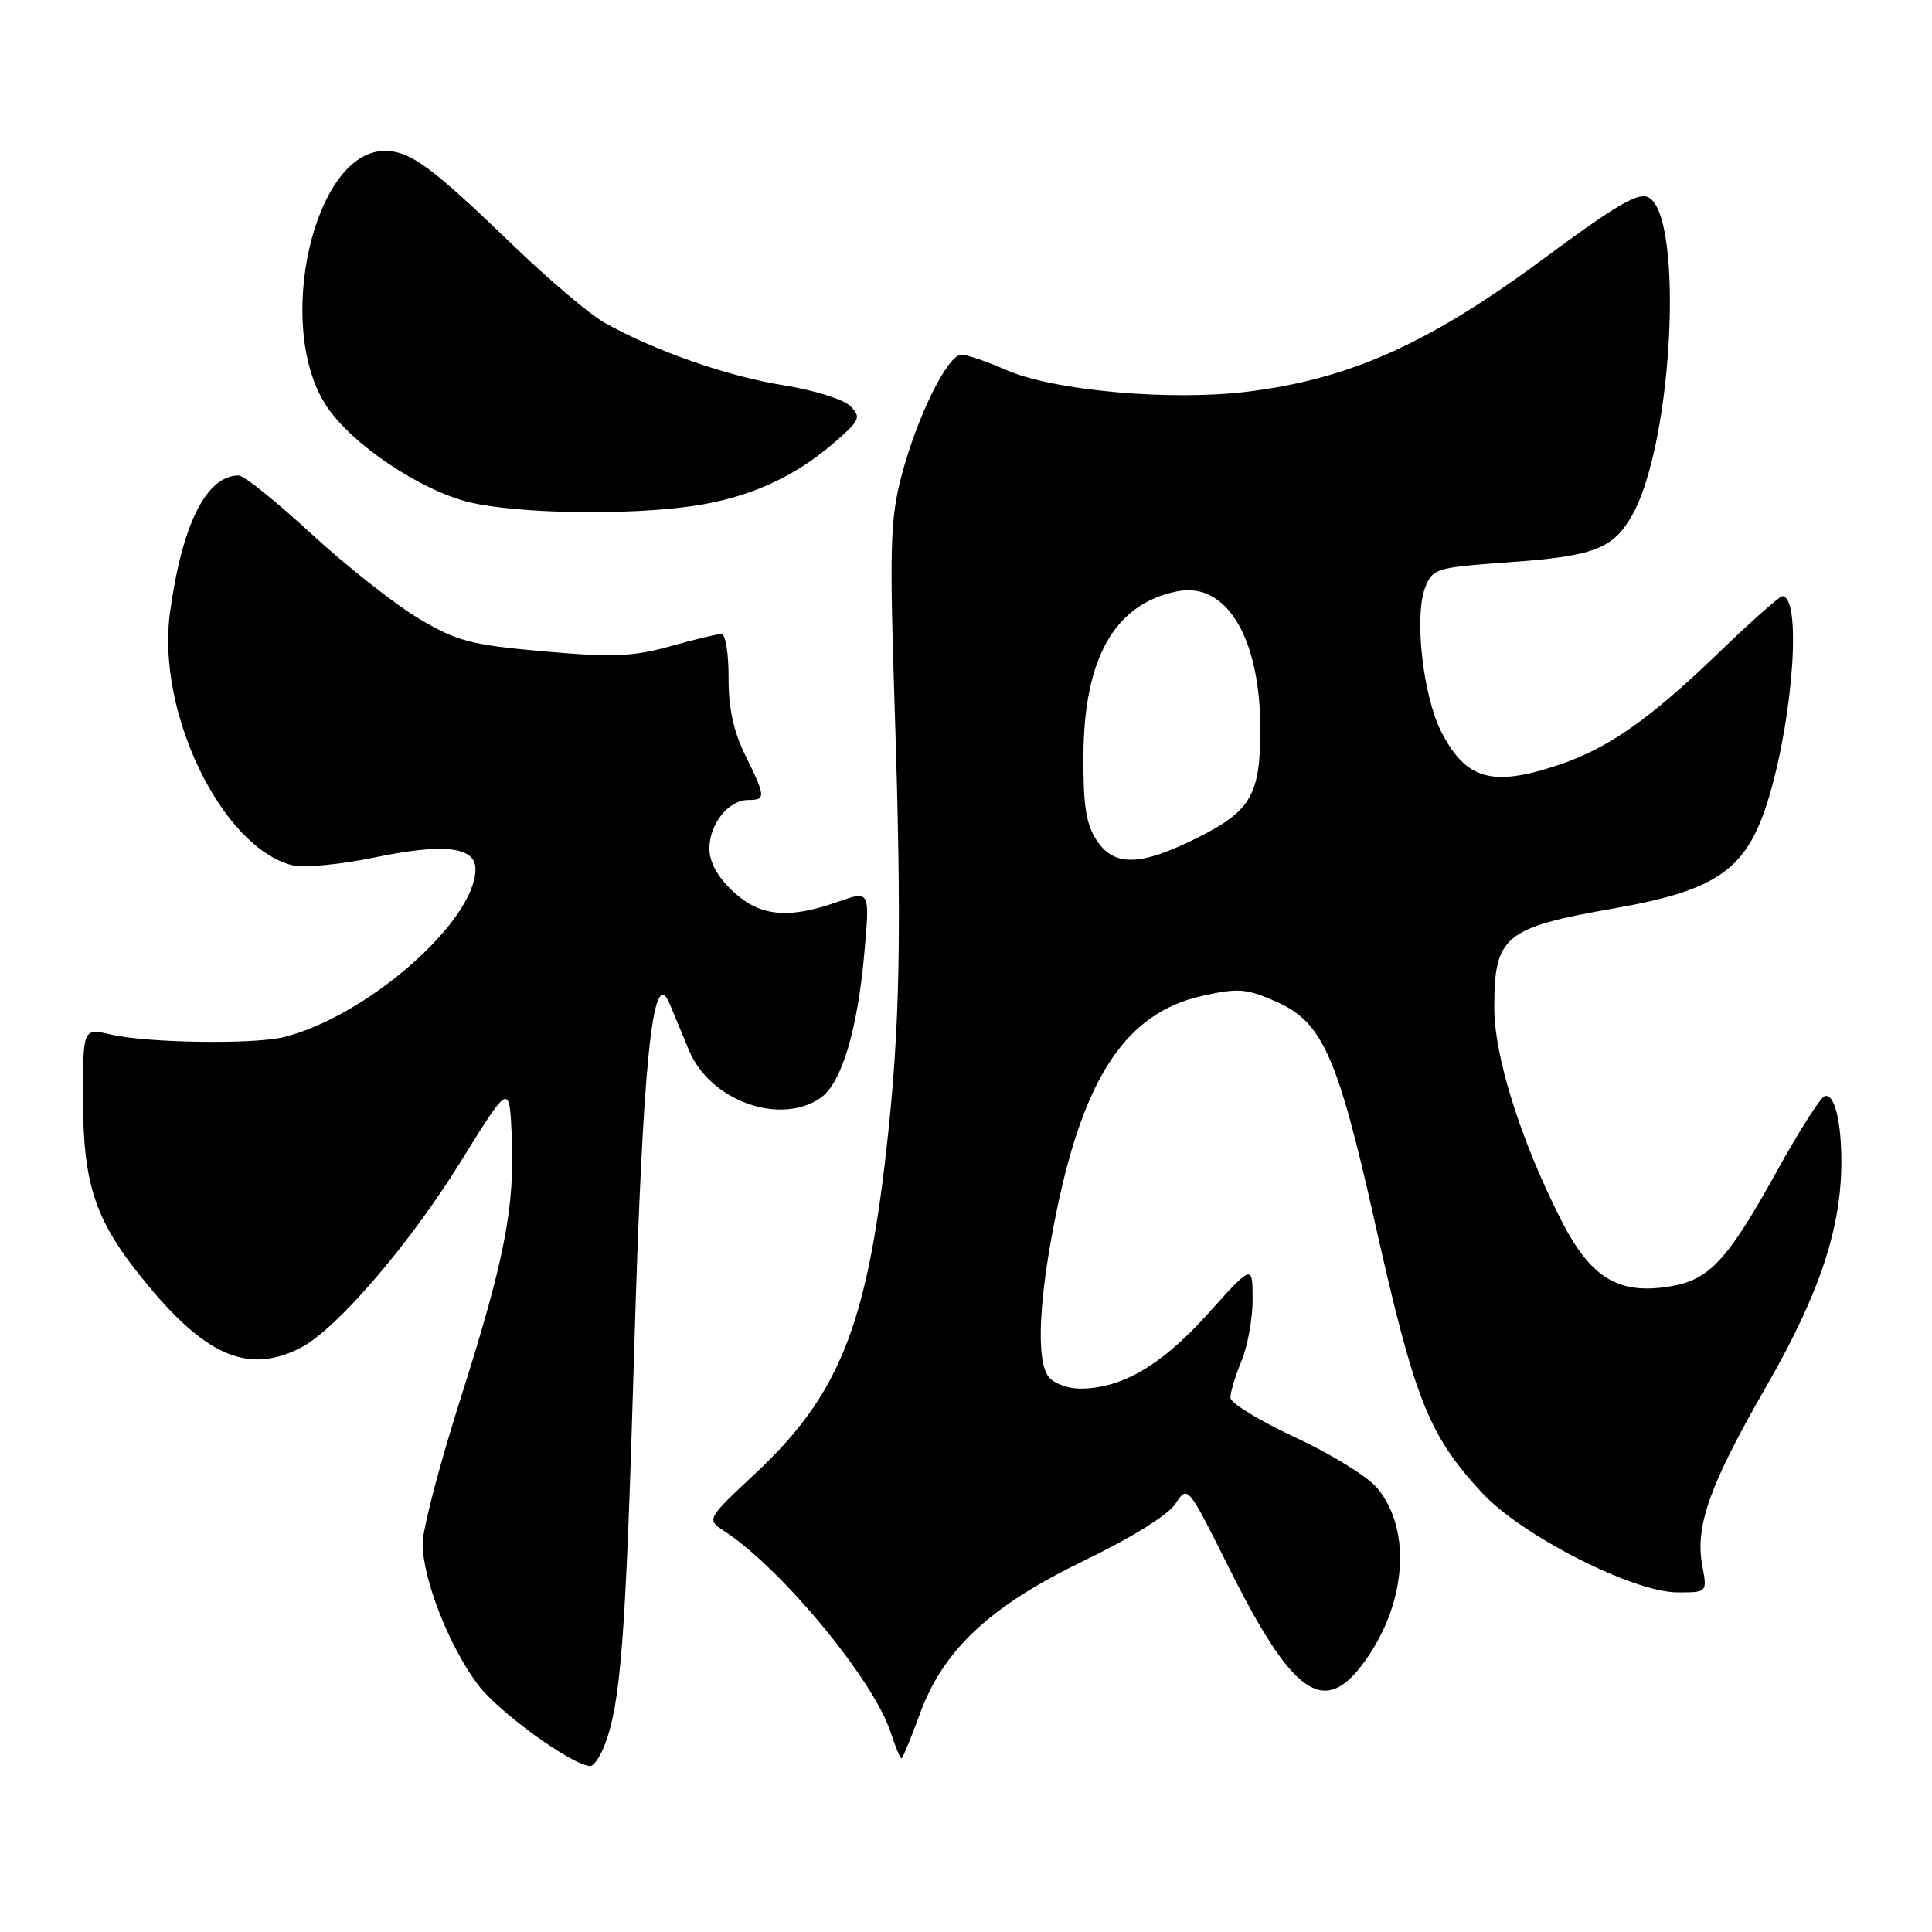 <?xml version="1.0" encoding="UTF-8" standalone="no"?>
<!DOCTYPE svg PUBLIC "-//W3C//DTD SVG 1.1//EN" "http://www.w3.org/Graphics/SVG/1.1/DTD/svg11.dtd" >
<svg xmlns="http://www.w3.org/2000/svg" xmlns:xlink="http://www.w3.org/1999/xlink" version="1.1" viewBox="0 0 256 256">
 <g >
 <path fill="currentColor"
d=" M 80.11 231.25 C 82.27 225.63 82.91 217.15 84.01 179.73 C 85.15 140.65 86.48 127.54 88.73 133.00 C 89.30 134.38 90.46 137.18 91.32 139.23 C 94.10 145.87 103.41 149.20 108.75 145.46 C 111.53 143.52 113.65 136.42 114.55 126.07 C 115.26 118.00 115.26 118.00 111.00 119.50 C 104.43 121.82 100.68 121.44 97.11 118.10 C 95.08 116.20 94.00 114.24 94.00 112.43 C 94.00 109.17 96.54 106.00 99.15 106.00 C 101.50 106.00 101.47 105.59 98.75 100.07 C 97.19 96.89 96.51 93.75 96.54 89.75 C 96.55 86.59 96.13 84.00 95.60 84.00 C 95.07 84.00 92.00 84.74 88.79 85.64 C 83.89 87.01 81.20 87.12 72.06 86.31 C 62.34 85.45 60.54 84.97 55.43 81.92 C 52.28 80.04 45.91 75.01 41.28 70.75 C 36.65 66.49 32.32 63.00 31.65 63.00 C 27.34 63.00 24.10 69.48 22.51 81.28 C 20.74 94.44 29.43 112.31 38.73 114.65 C 40.21 115.02 45.11 114.56 49.62 113.62 C 58.82 111.71 63.00 112.19 63.00 115.16 C 63.00 122.10 48.49 134.78 37.51 137.44 C 33.51 138.40 19.42 138.19 14.75 137.09 C 11.00 136.21 11.00 136.21 11.00 145.43 C 11.00 157.23 12.62 161.90 19.63 170.35 C 27.49 179.82 33.07 182.08 39.87 178.57 C 44.60 176.12 54.27 164.87 61.03 153.95 C 67.50 143.50 67.50 143.50 67.81 150.50 C 68.22 160.02 66.85 167.02 60.99 185.43 C 58.25 194.05 56.00 202.63 56.00 204.51 C 56.00 209.23 59.54 218.23 63.37 223.28 C 66.18 226.97 75.92 234.00 78.23 234.00 C 78.68 234.00 79.53 232.76 80.11 231.25 Z  M 121.86 227.17 C 124.99 218.57 131.17 212.81 143.81 206.71 C 149.93 203.76 154.79 200.73 155.75 199.26 C 157.37 196.78 157.37 196.78 162.79 207.64 C 171.13 224.36 175.28 227.43 180.43 220.68 C 186.34 212.93 187.21 202.79 182.46 197.14 C 181.20 195.64 176.32 192.63 171.62 190.46 C 166.93 188.28 163.06 185.92 163.04 185.22 C 163.02 184.51 163.68 182.32 164.50 180.35 C 165.32 178.37 165.99 174.67 165.98 172.13 C 165.96 167.50 165.96 167.50 160.00 174.14 C 153.89 180.93 148.63 184.00 143.10 184.00 C 141.53 184.00 139.68 183.32 138.99 182.49 C 137.24 180.38 137.62 172.06 140.01 160.45 C 143.70 142.53 149.34 134.19 159.28 131.96 C 164.08 130.89 165.15 130.97 169.16 132.75 C 175.19 135.42 177.23 139.94 182.07 161.50 C 187.47 185.57 189.22 190.02 196.33 197.76 C 201.54 203.43 216.39 211.00 222.29 211.00 C 226.22 211.00 226.22 211.00 225.57 207.51 C 224.58 202.23 226.49 196.84 234.02 183.75 C 241.12 171.41 244.01 162.70 243.99 153.80 C 243.97 148.40 243.04 144.82 241.76 145.25 C 241.22 145.43 238.42 149.82 235.54 155.02 C 228.89 167.02 226.55 169.56 221.36 170.44 C 214.38 171.62 210.69 169.33 206.68 161.32 C 201.38 150.75 198.00 139.91 198.00 133.52 C 198.00 124.00 199.30 122.93 213.91 120.36 C 227.78 117.92 231.59 115.15 234.46 105.42 C 237.69 94.42 238.69 78.99 236.16 79.00 C 235.80 79.01 232.04 82.34 227.81 86.42 C 218.55 95.34 213.13 99.14 206.57 101.34 C 197.72 104.32 194.23 103.33 190.96 96.93 C 188.55 92.20 187.37 81.61 188.84 77.86 C 189.82 75.33 190.27 75.20 199.82 74.51 C 211.10 73.71 213.65 72.76 216.16 68.46 C 221.97 58.51 223.24 26.00 217.81 26.00 C 216.22 26.00 213.04 27.98 204.77 34.11 C 189.47 45.46 178.99 50.19 165.39 51.89 C 155.17 53.17 139.54 51.77 133.31 49.02 C 130.80 47.91 128.14 47.00 127.39 47.00 C 125.57 47.00 121.54 55.16 119.45 63.07 C 117.97 68.70 117.86 72.48 118.54 93.50 C 119.52 123.59 119.28 136.10 117.45 152.36 C 114.81 175.77 111.10 184.93 100.14 195.19 C 93.59 201.32 93.59 201.32 96.02 202.91 C 103.55 207.84 115.70 222.53 117.99 229.47 C 118.63 231.41 119.28 233.00 119.44 233.00 C 119.60 233.00 120.69 230.38 121.86 227.17 Z  M 91.79 67.05 C 99.12 65.99 105.19 63.28 110.49 58.69 C 113.98 55.68 114.15 55.29 112.66 53.80 C 111.77 52.92 107.77 51.67 103.77 51.04 C 96.44 49.89 86.47 46.39 80.00 42.70 C 78.08 41.60 72.67 37.02 68.00 32.51 C 57.14 22.04 54.36 20.00 50.97 20.00 C 41.58 20.00 36.28 43.27 43.27 53.82 C 46.60 58.87 55.68 64.97 62.20 66.55 C 68.50 68.07 83.01 68.32 91.79 67.05 Z  M 145.27 111.29 C 143.91 109.21 143.51 106.61 143.56 100.04 C 143.65 87.12 147.73 80.00 155.99 78.35 C 162.51 77.05 167.00 84.51 167.00 96.63 C 167.00 105.31 165.75 107.47 158.68 111.00 C 151.06 114.81 147.62 114.88 145.27 111.29 Z "/>
</g>
</svg>